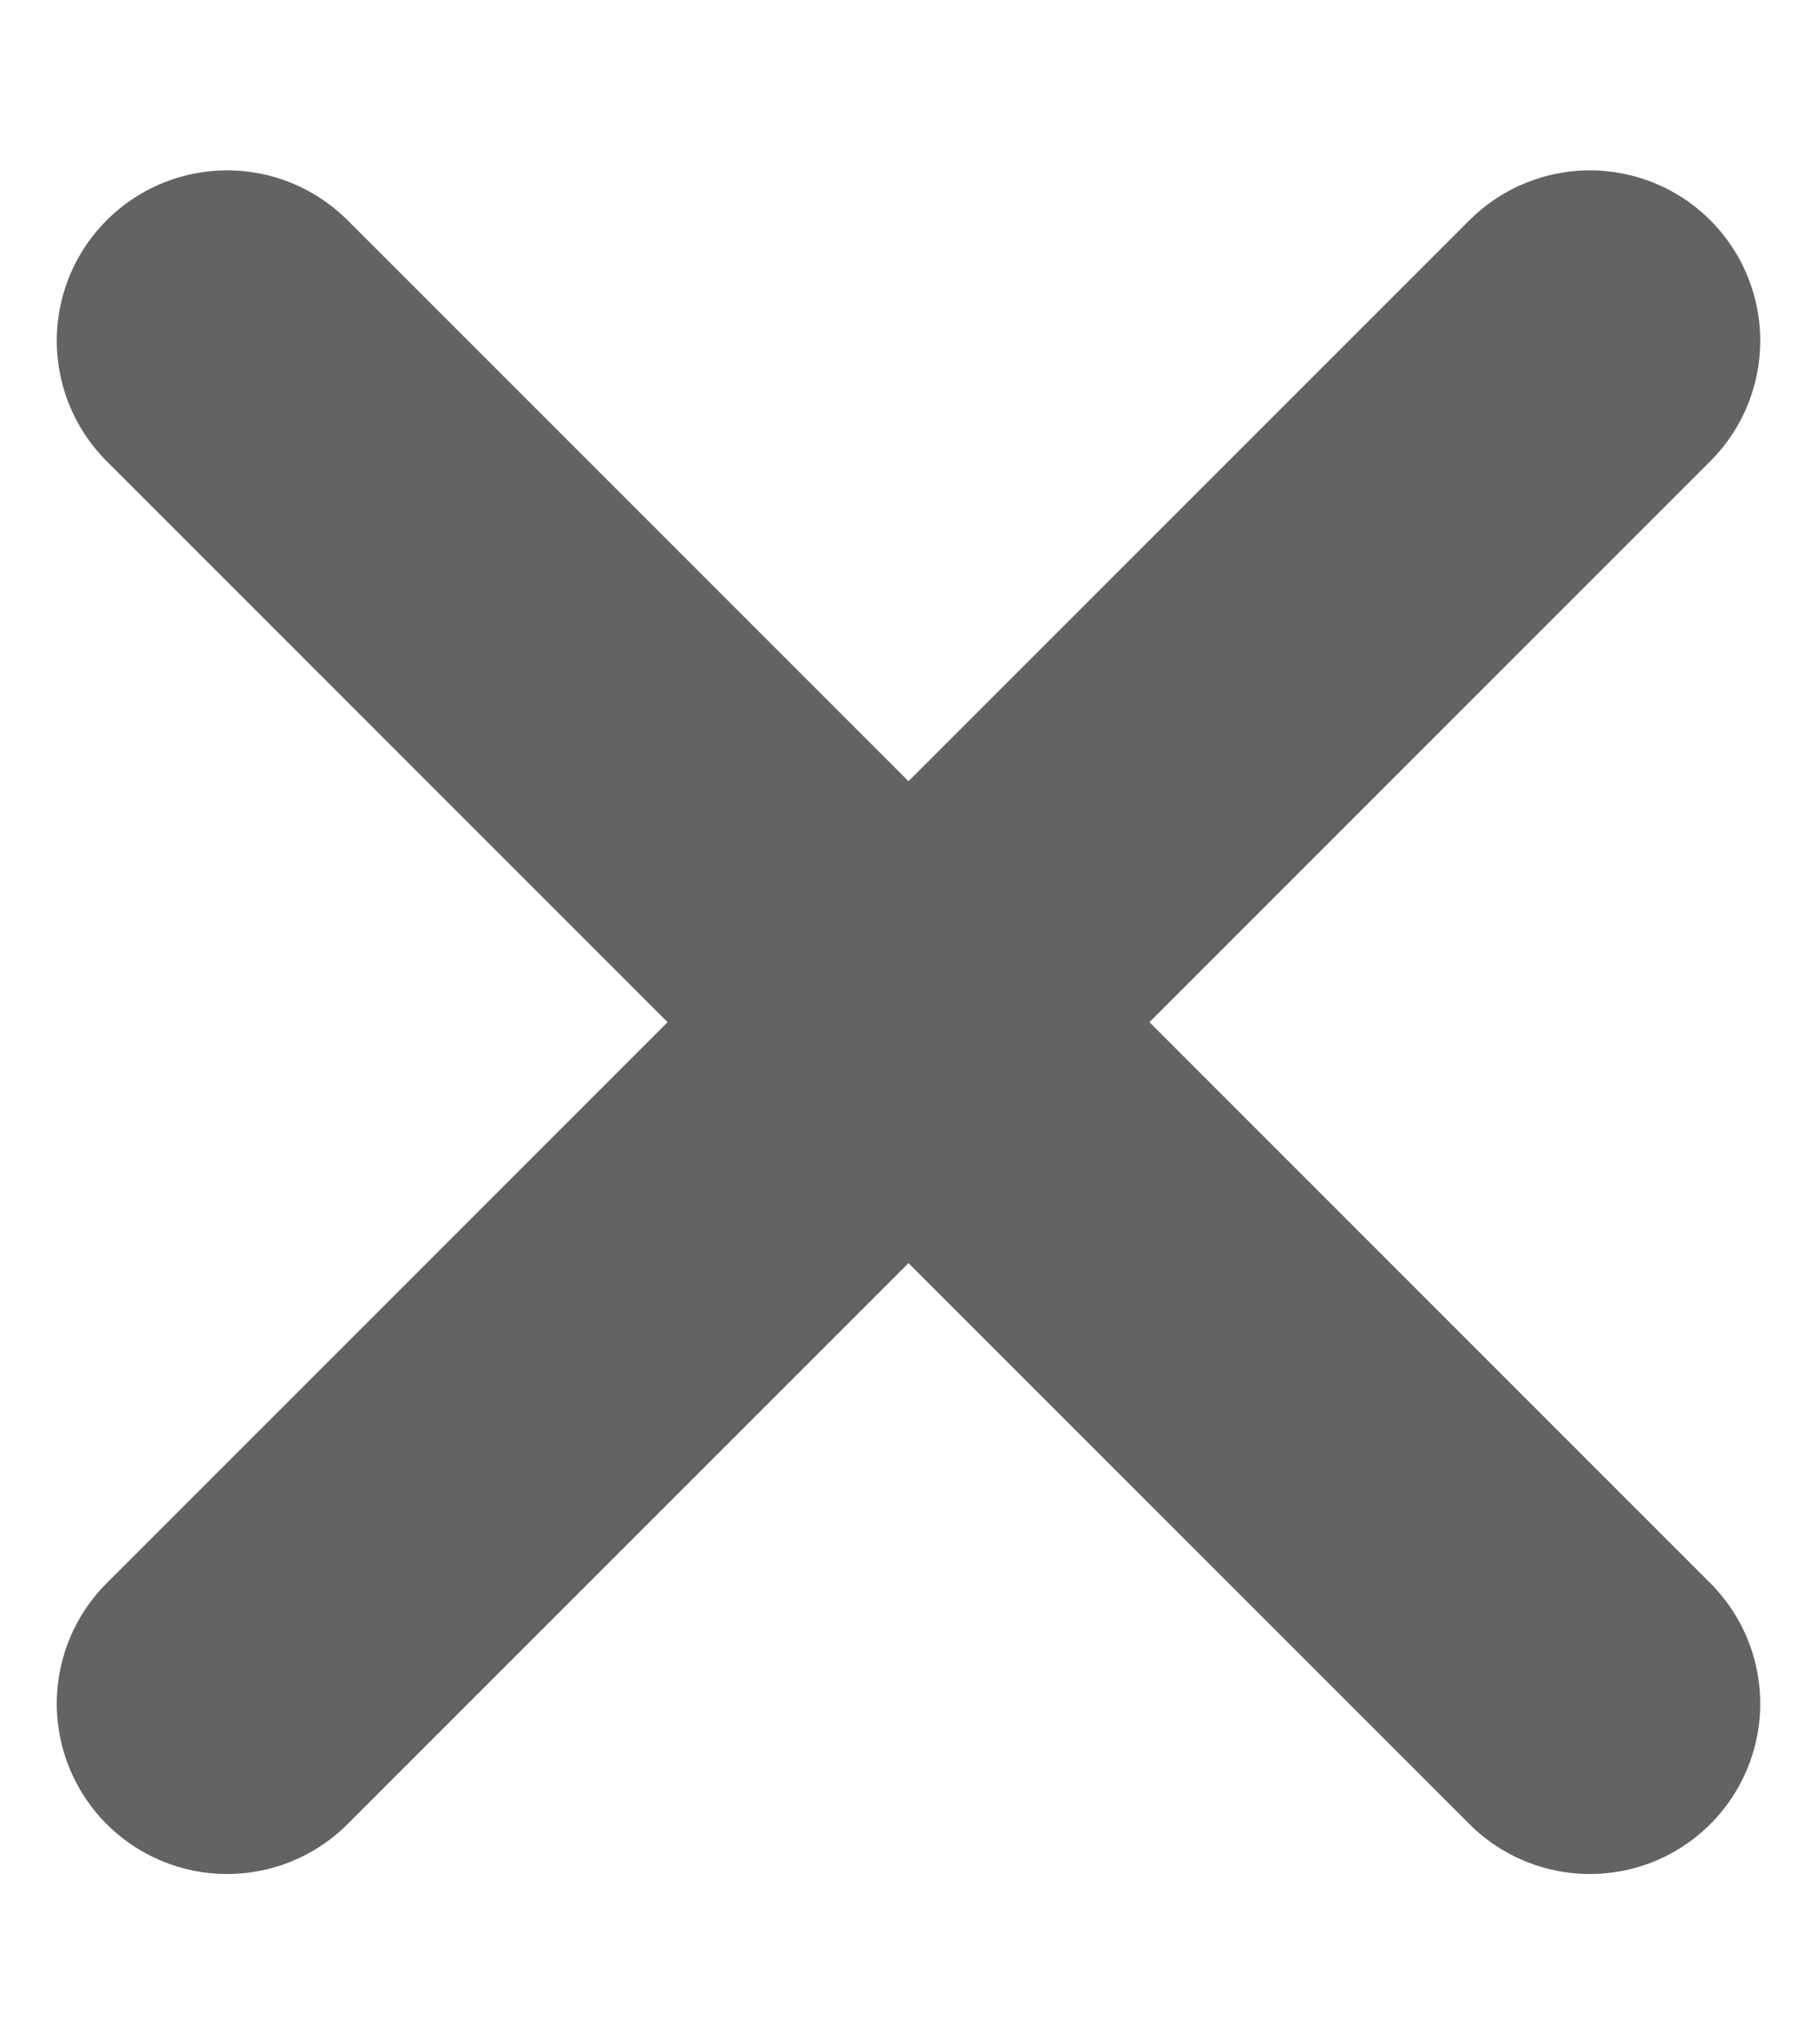 <svg width="8" height="9" viewBox="0 0 8 9" fill="none" xmlns="http://www.w3.org/2000/svg">
<path d="M7 1.5L1 7.5" stroke="#636363" stroke-width="1.5" stroke-linecap="round"/>
<path d="M1 1.5L7 7.5" stroke="#636363" stroke-width="1.5" stroke-linecap="round"/>
</svg>
